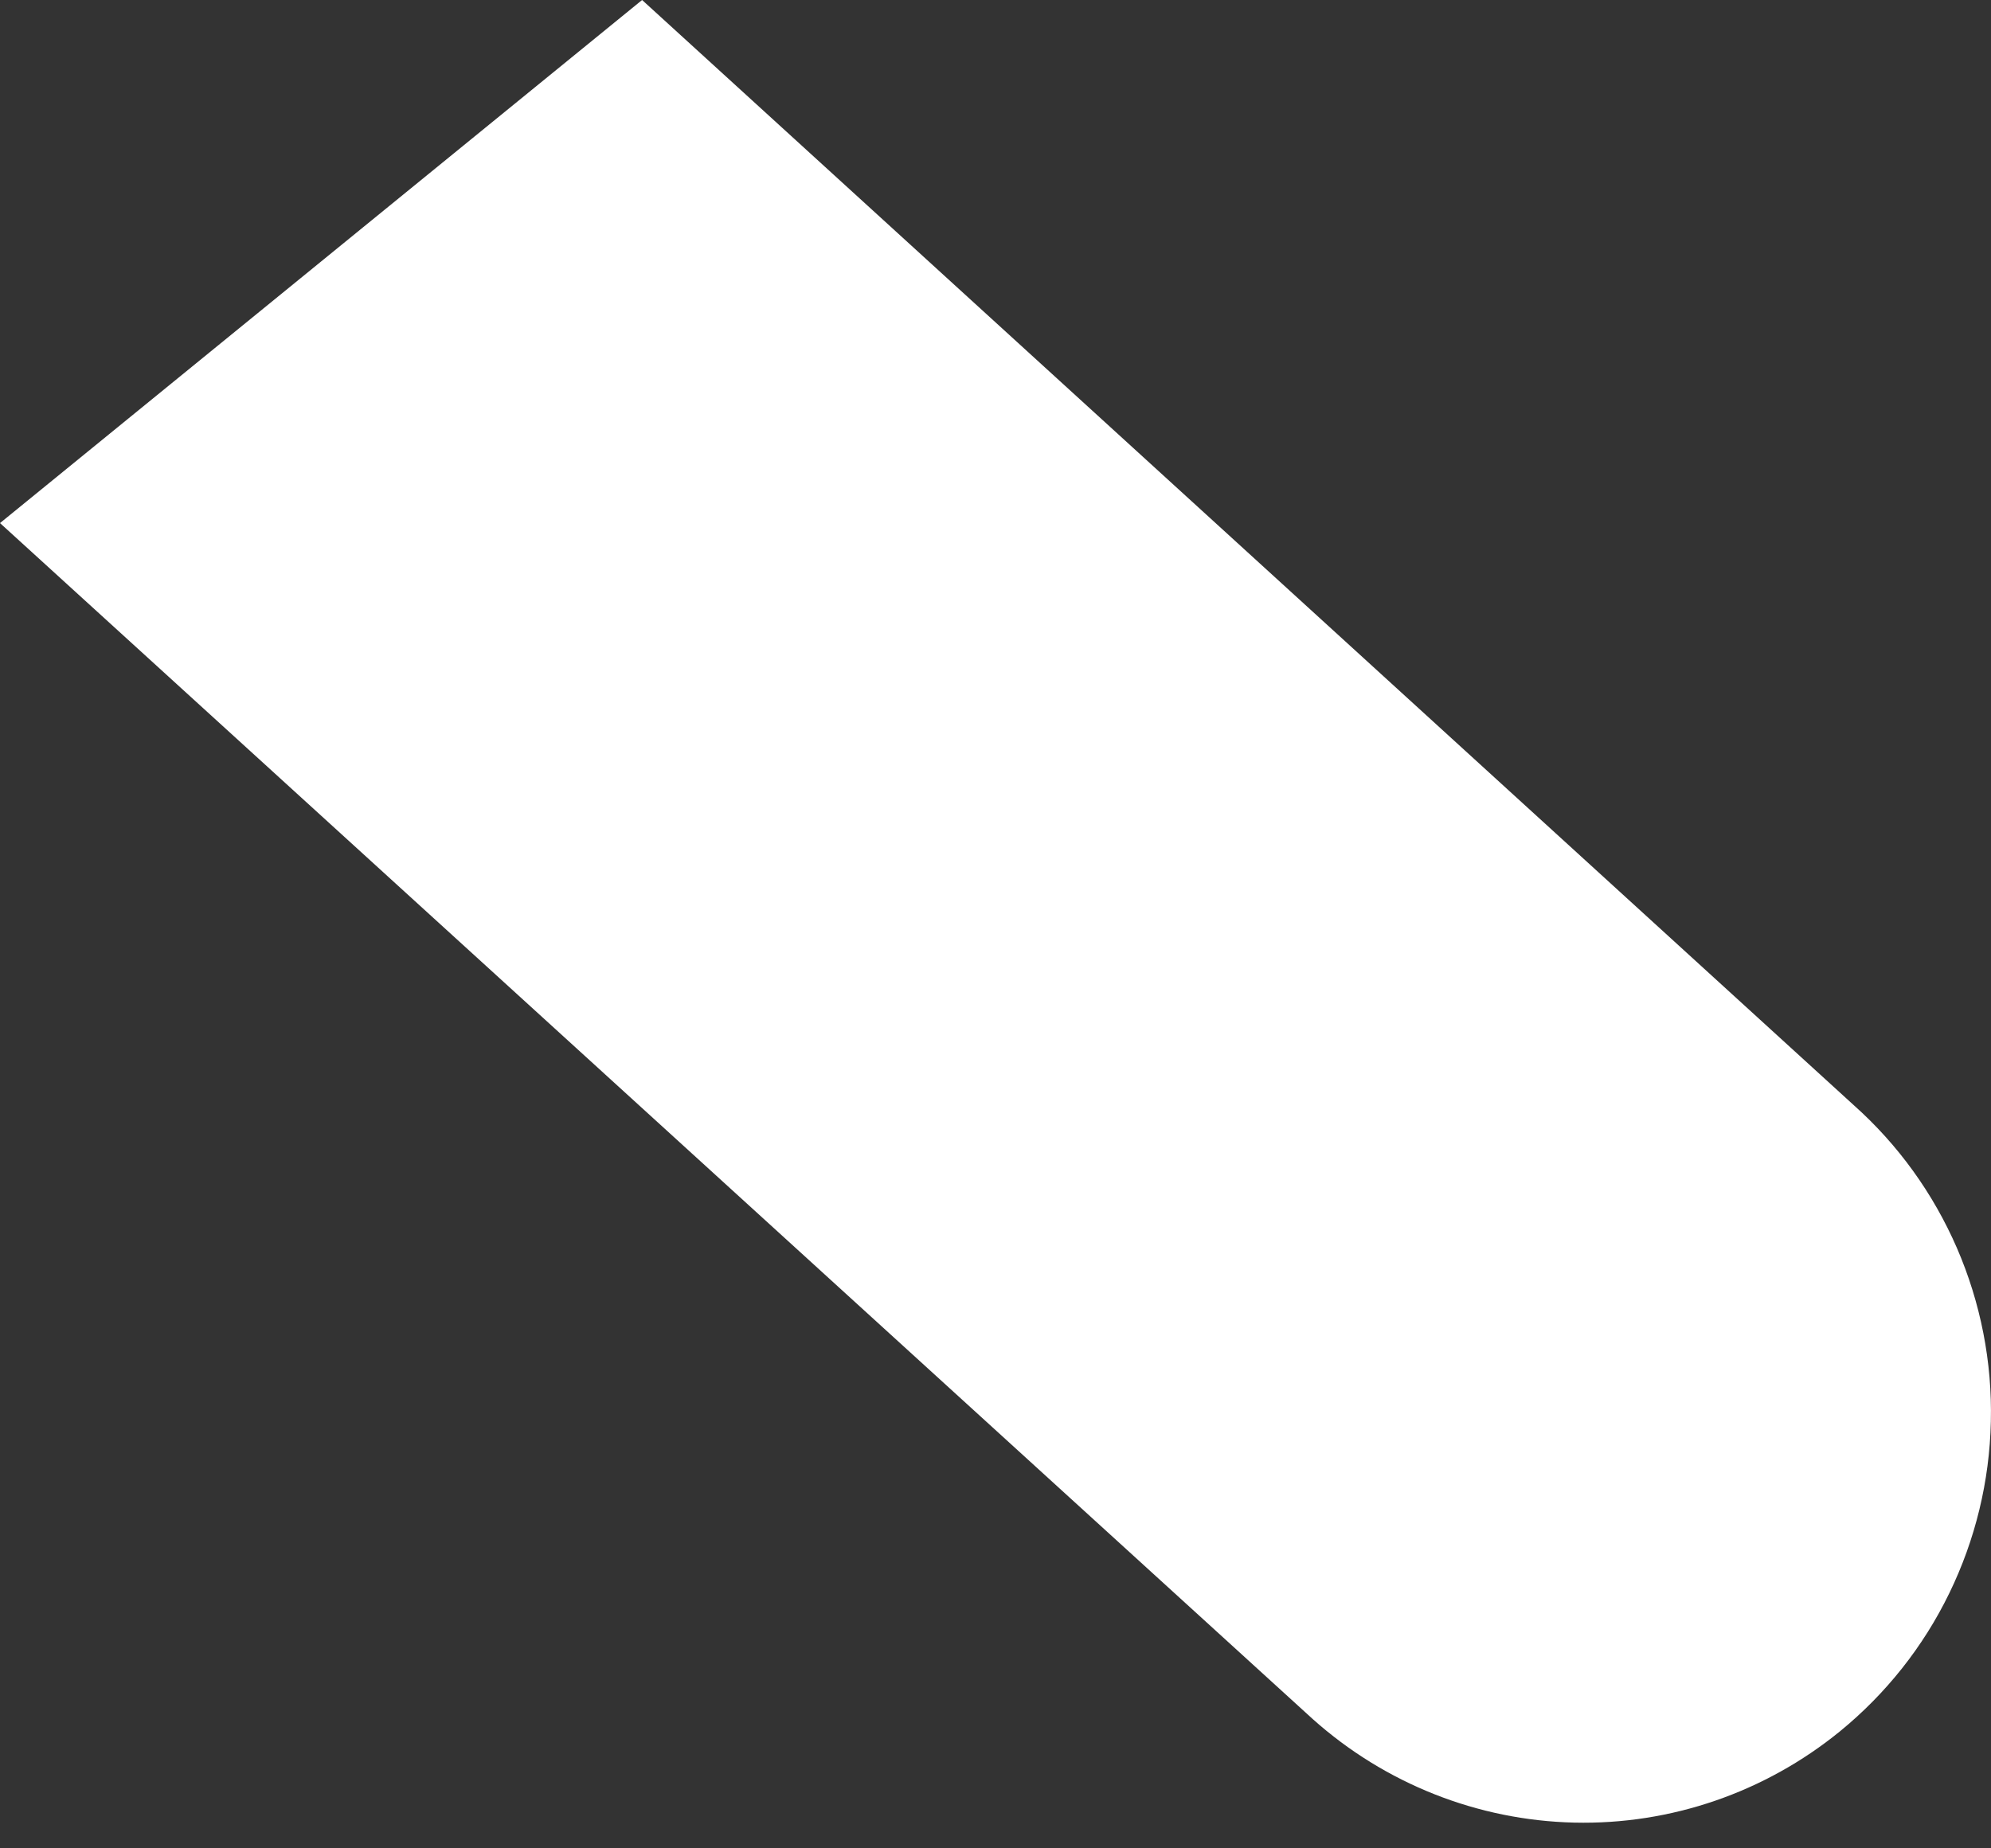 <svg width="14" height="13" viewBox="0 0 14 13" fill="none" xmlns="http://www.w3.org/2000/svg">
<rect x="0" y="0" width="14" height="13" fill="#333333" stroke="none"/>
<path d="M12.938 12.177C12.41 12.607 11.748 12.835 11.069 12.819C10.39 12.803 9.739 12.545 9.231 12.091L0 3.679L4.515 0L13.035 7.773C13.347 8.051 13.594 8.394 13.761 8.779C13.927 9.163 14.009 9.579 13.999 9.998C13.99 10.417 13.89 10.829 13.707 11.205C13.524 11.582 13.261 11.913 12.938 12.177Z" fill="white"/>
</svg>
